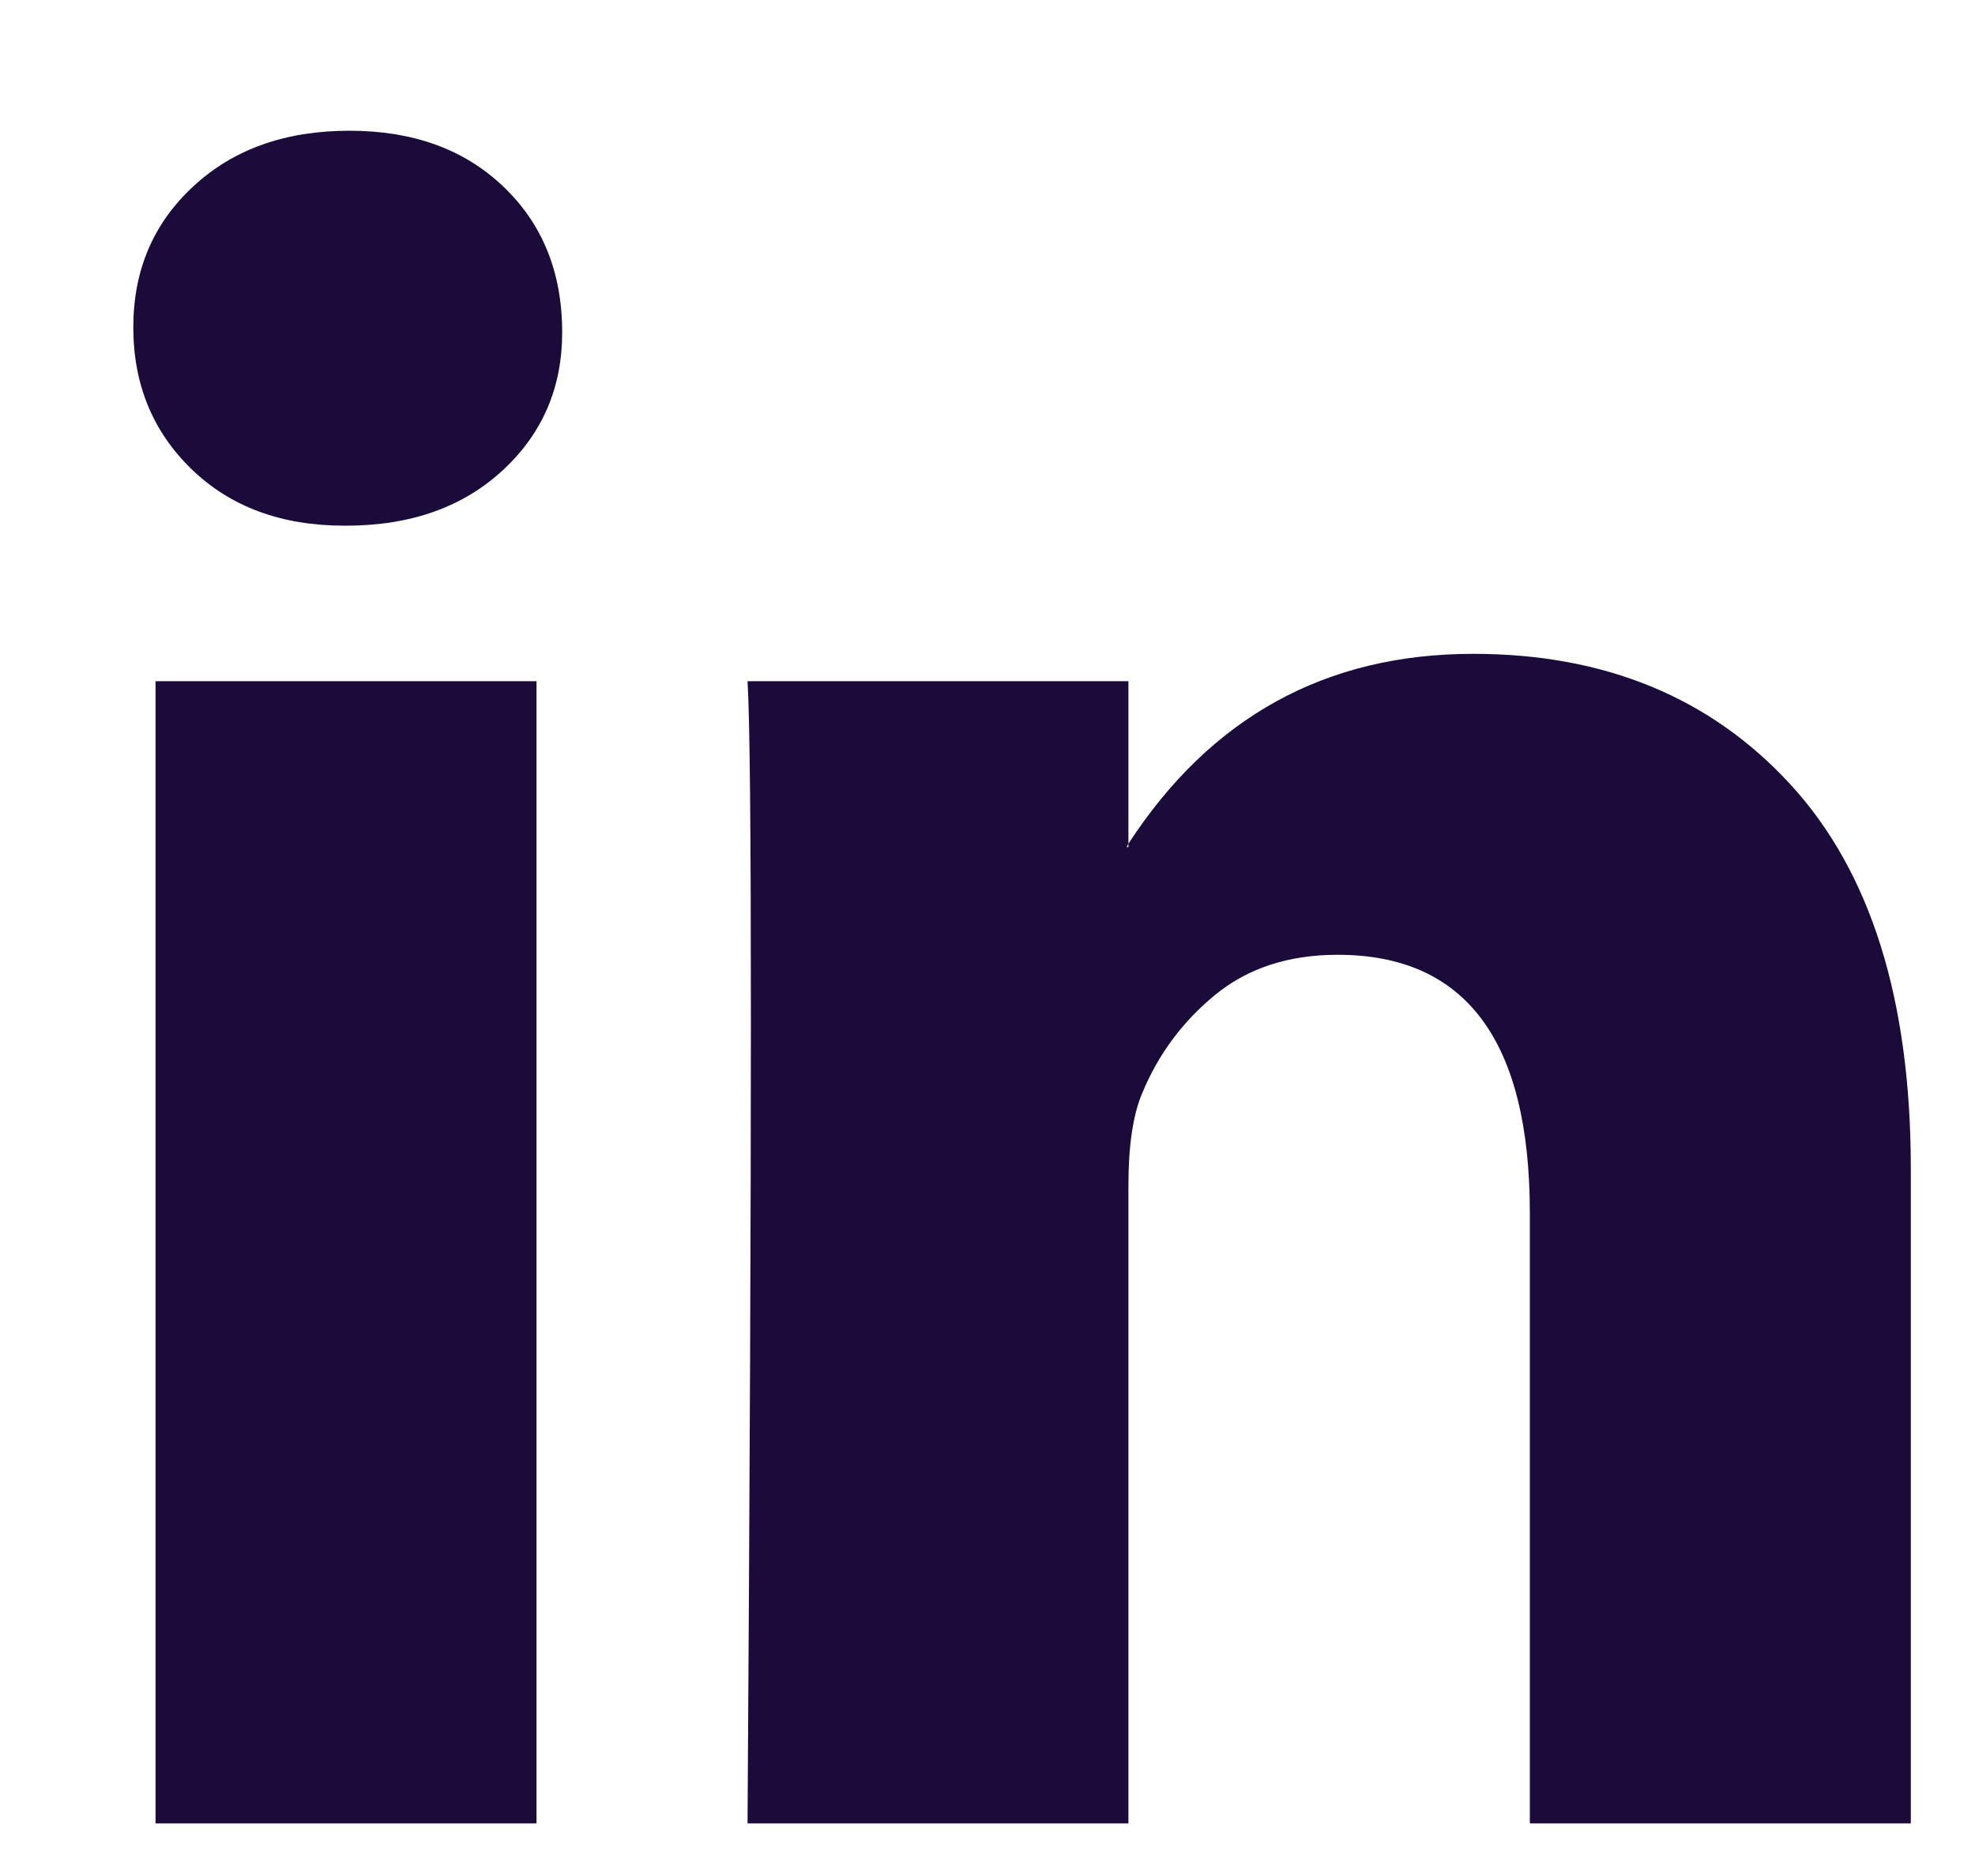 <svg width="20" height="19" viewBox="0 0 20 19" fill="none" xmlns="http://www.w3.org/2000/svg">
<path d="M1.35 3.315C1.35 2.738 1.552 2.262 1.958 1.887C2.363 1.511 2.89 1.324 3.539 1.324C4.176 1.324 4.691 1.508 5.085 1.878C5.491 2.259 5.693 2.755 5.693 3.367C5.693 3.921 5.496 4.383 5.103 4.752C4.697 5.133 4.164 5.324 3.504 5.324H3.487C2.85 5.324 2.334 5.133 1.94 4.752C1.547 4.371 1.35 3.892 1.35 3.315ZM1.575 18.467V6.899H5.433V18.467H1.575ZM7.57 18.467H11.427V12.008C11.427 11.604 11.473 11.292 11.566 11.073C11.728 10.68 11.974 10.348 12.304 10.077C12.634 9.806 13.048 9.67 13.546 9.67C14.844 9.67 15.492 10.542 15.492 12.285V18.467H19.35V11.835C19.35 10.126 18.944 8.83 18.133 7.947C17.323 7.064 16.251 6.622 14.919 6.622C13.425 6.622 12.261 7.263 11.427 8.545V8.579H11.409L11.427 8.545V6.899H7.57C7.593 7.269 7.604 8.418 7.604 10.345C7.604 12.273 7.593 14.98 7.57 18.467Z" fill="#1B0B3A"/>
</svg>
